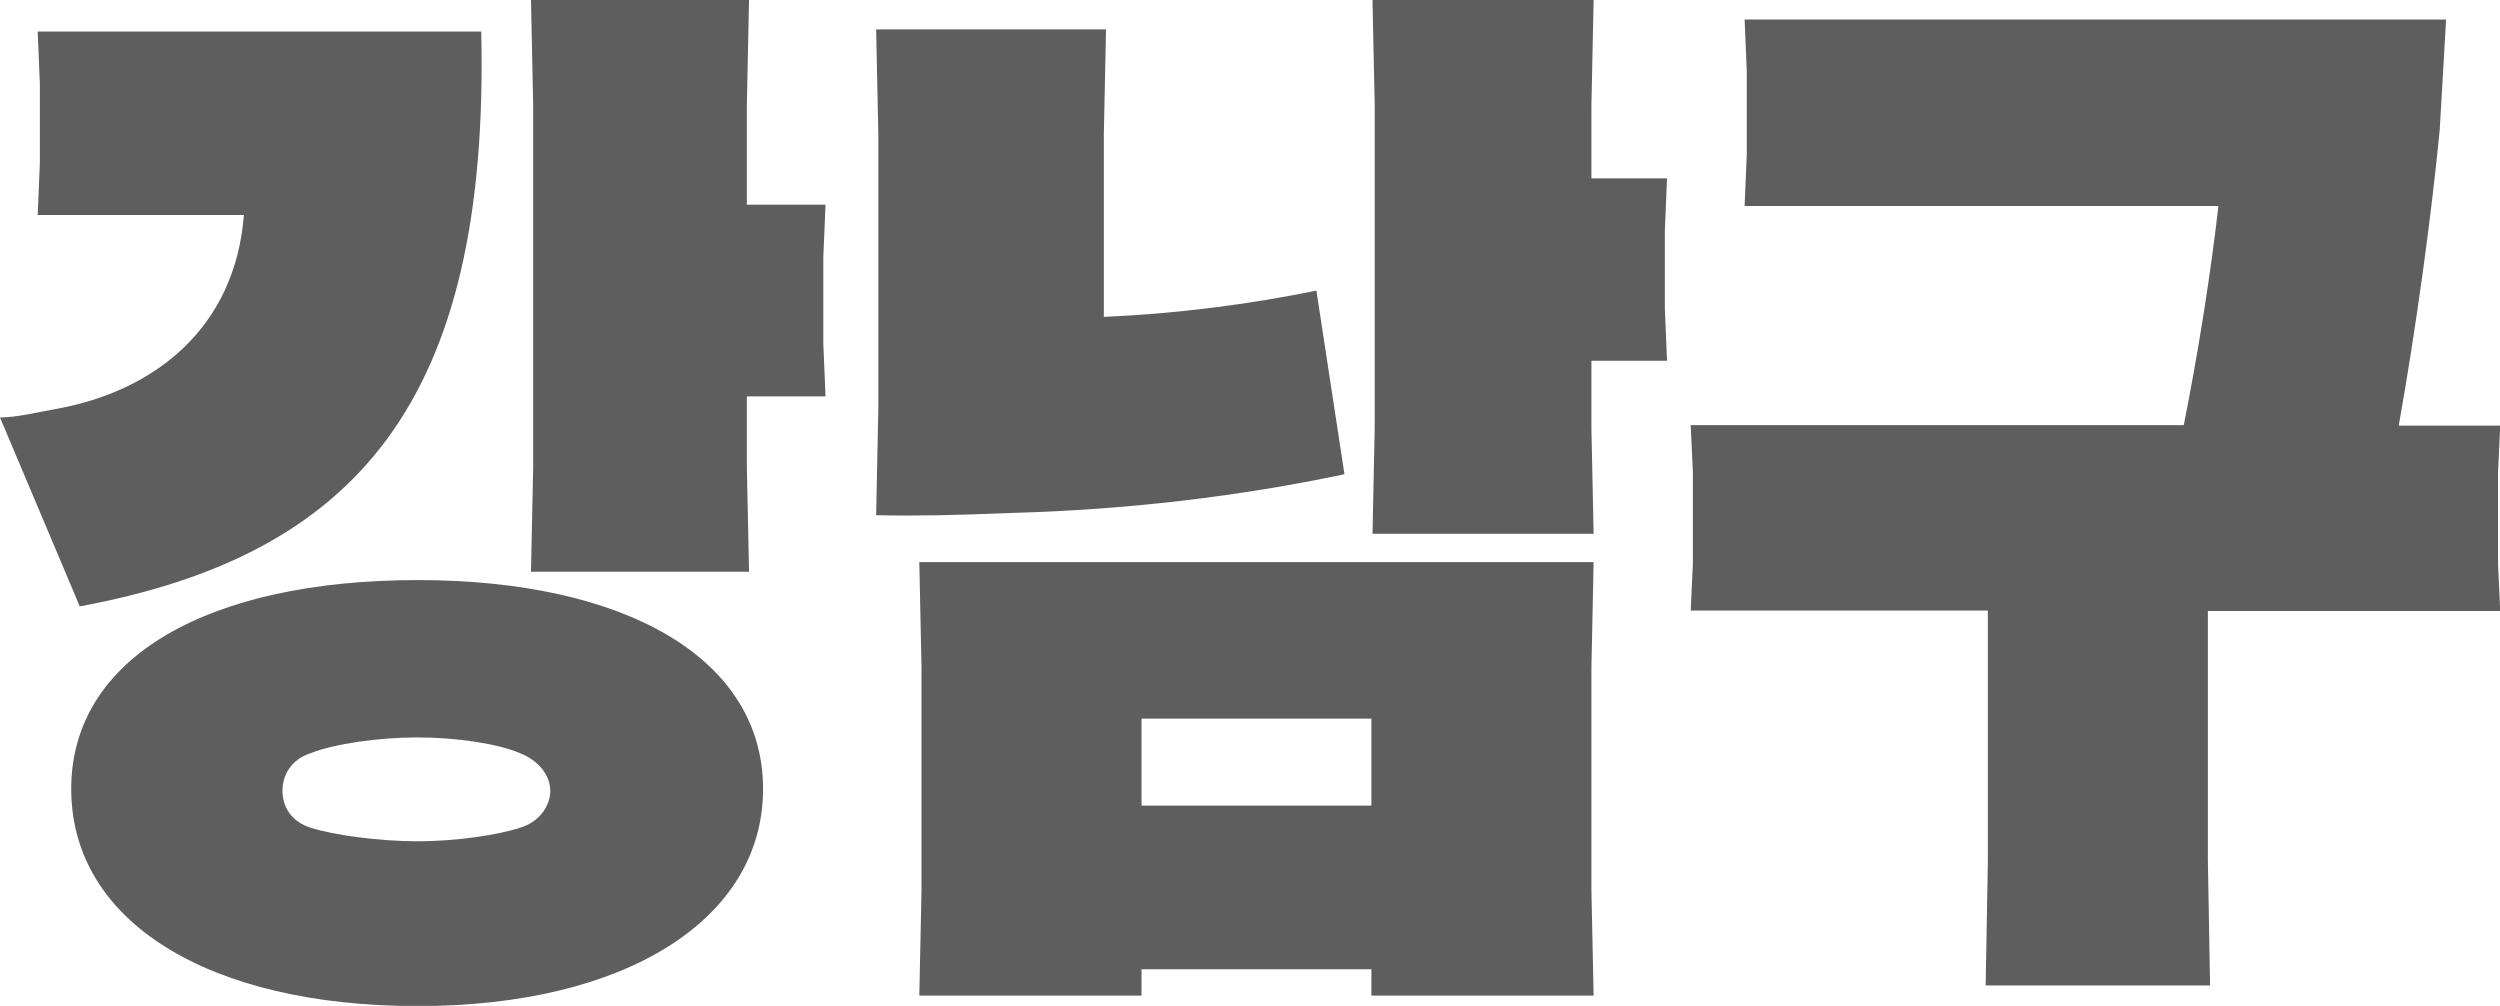 <?xml version="1.0" encoding="UTF-8"?>
<svg id="_레이어_2" data-name="레이어_2" xmlns="http://www.w3.org/2000/svg" viewBox="0 0 114.08 45.9">
  <defs>
    <style>
      .cls-1 {
        fill: #5e5e5e;
      }
    </style>
  </defs>
  <g id="_레이어_1-2" data-name="레이어_1">
    <g>
      <path class="cls-1" d="M2.51,18.67c4.58-.81,8.22-3.73,8.62-8.86H1.72l.1-2.39v-3.59l-.1-2.39h20.24c.39,16.9-5.71,23.89-18.32,26.23L0,19.05c.74,0,1.72-.24,2.51-.38ZM3.25,36c0-6.03,6.3-9.53,15.81-9.53s15.76,3.59,15.76,9.53-6.25,9.91-15.76,9.91-15.81-3.83-15.81-9.91ZM23.73,37.77c.84-.24,1.38-.96,1.38-1.68s-.54-1.39-1.38-1.72c-.98-.43-2.9-.72-4.68-.72s-3.79.29-4.88.72c-.89.29-1.28,1-1.28,1.72s.39,1.39,1.28,1.68c1.03.33,3.1.62,4.88.62s3.69-.29,4.68-.62ZM24.33,4.79l-.1-4.79h9.95l-.1,4.79v4.55h3.59l-.1,2.39v3.97l.1,2.39h-3.59v3.21l.1,4.79h-9.95l.1-4.79V4.79Z"/>
      <path class="cls-1" d="M40.08,6.13l-.1-4.79h10.49l-.1,4.79v8.33c3.3-.14,6.7-.58,9.7-1.2l1.28,8.38c-4.73,1-9.9,1.63-15.31,1.77-2.41.1-4.19.14-6.06.1l.1-4.88V6.13ZM72.72,45.43h-10.14v-1.2h-10.49v1.2h-10.14l.1-4.79v-10.2l-.1-4.79h30.77l-.1,4.79v10.2l.1,4.79ZM52.09,32.79v3.97h10.49v-3.97h-10.49ZM62.73,4.79l-.1-4.79h10.09l-.1,4.79v3.35h3.45l-.1,2.39v3.54l.1,2.39h-3.45v3.11l.1,4.79h-10.09l.1-4.79V4.79Z"/>
      <path class="cls-1" d="M90.69,27.86h-13.54l.1-2.15v-4.16l-.1-2.15h22.5c.64-3.21,1.23-6.89,1.58-10h-21.62l.1-2.39v-3.73l-.1-2.39h32.01l-.29,5.03c-.39,4.02-1.08,9.05-1.87,13.5h4.63l-.1,2.15v4.16l.1,2.15h-13.34v11.39l.1,5.7h-10.24l.1-5.7v-11.39Z"/>
    </g>
  </g>
</svg>